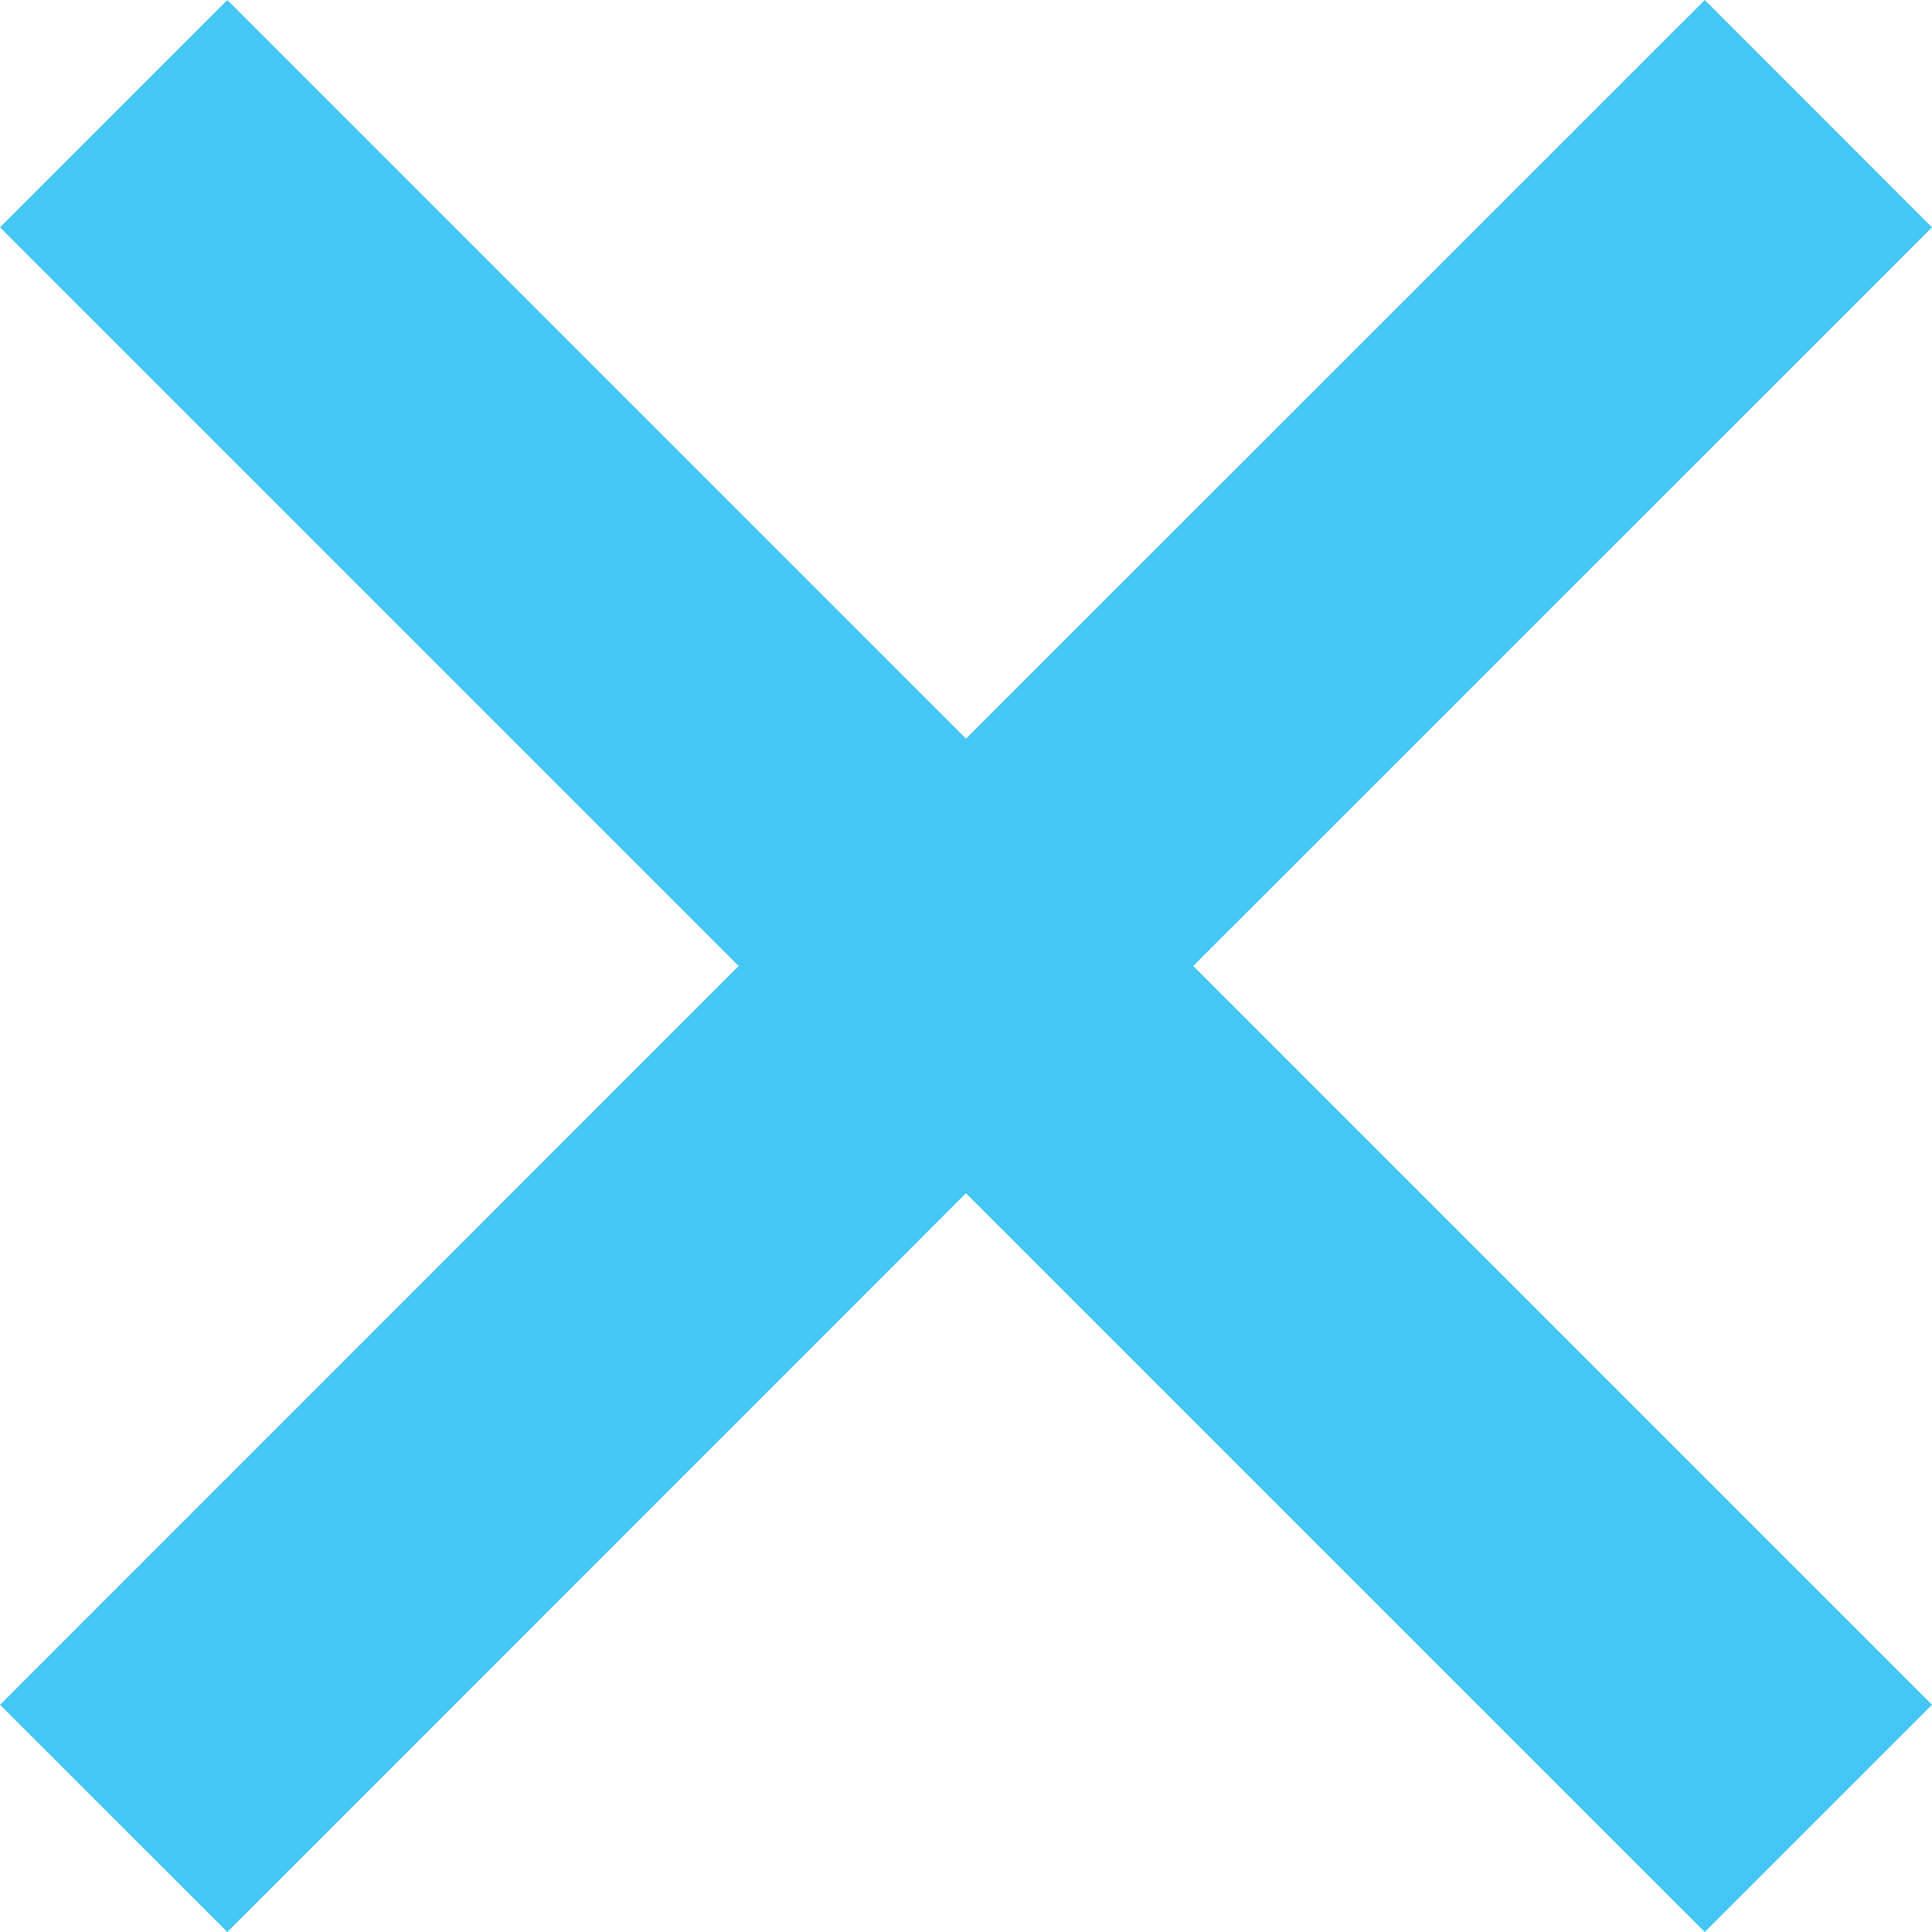 <svg width="24" height="24" viewBox="0 0 24 24" fill="none" xmlns="http://www.w3.org/2000/svg">
<path d="M14.823 12L24 2.824L21.177 0L12 9.176L2.824 0L0 2.824L9.176 12L0 21.177L2.824 24L12 14.823L21.177 24L24 21.177L14.823 12Z" fill="#44C7F4"/>
</svg>
